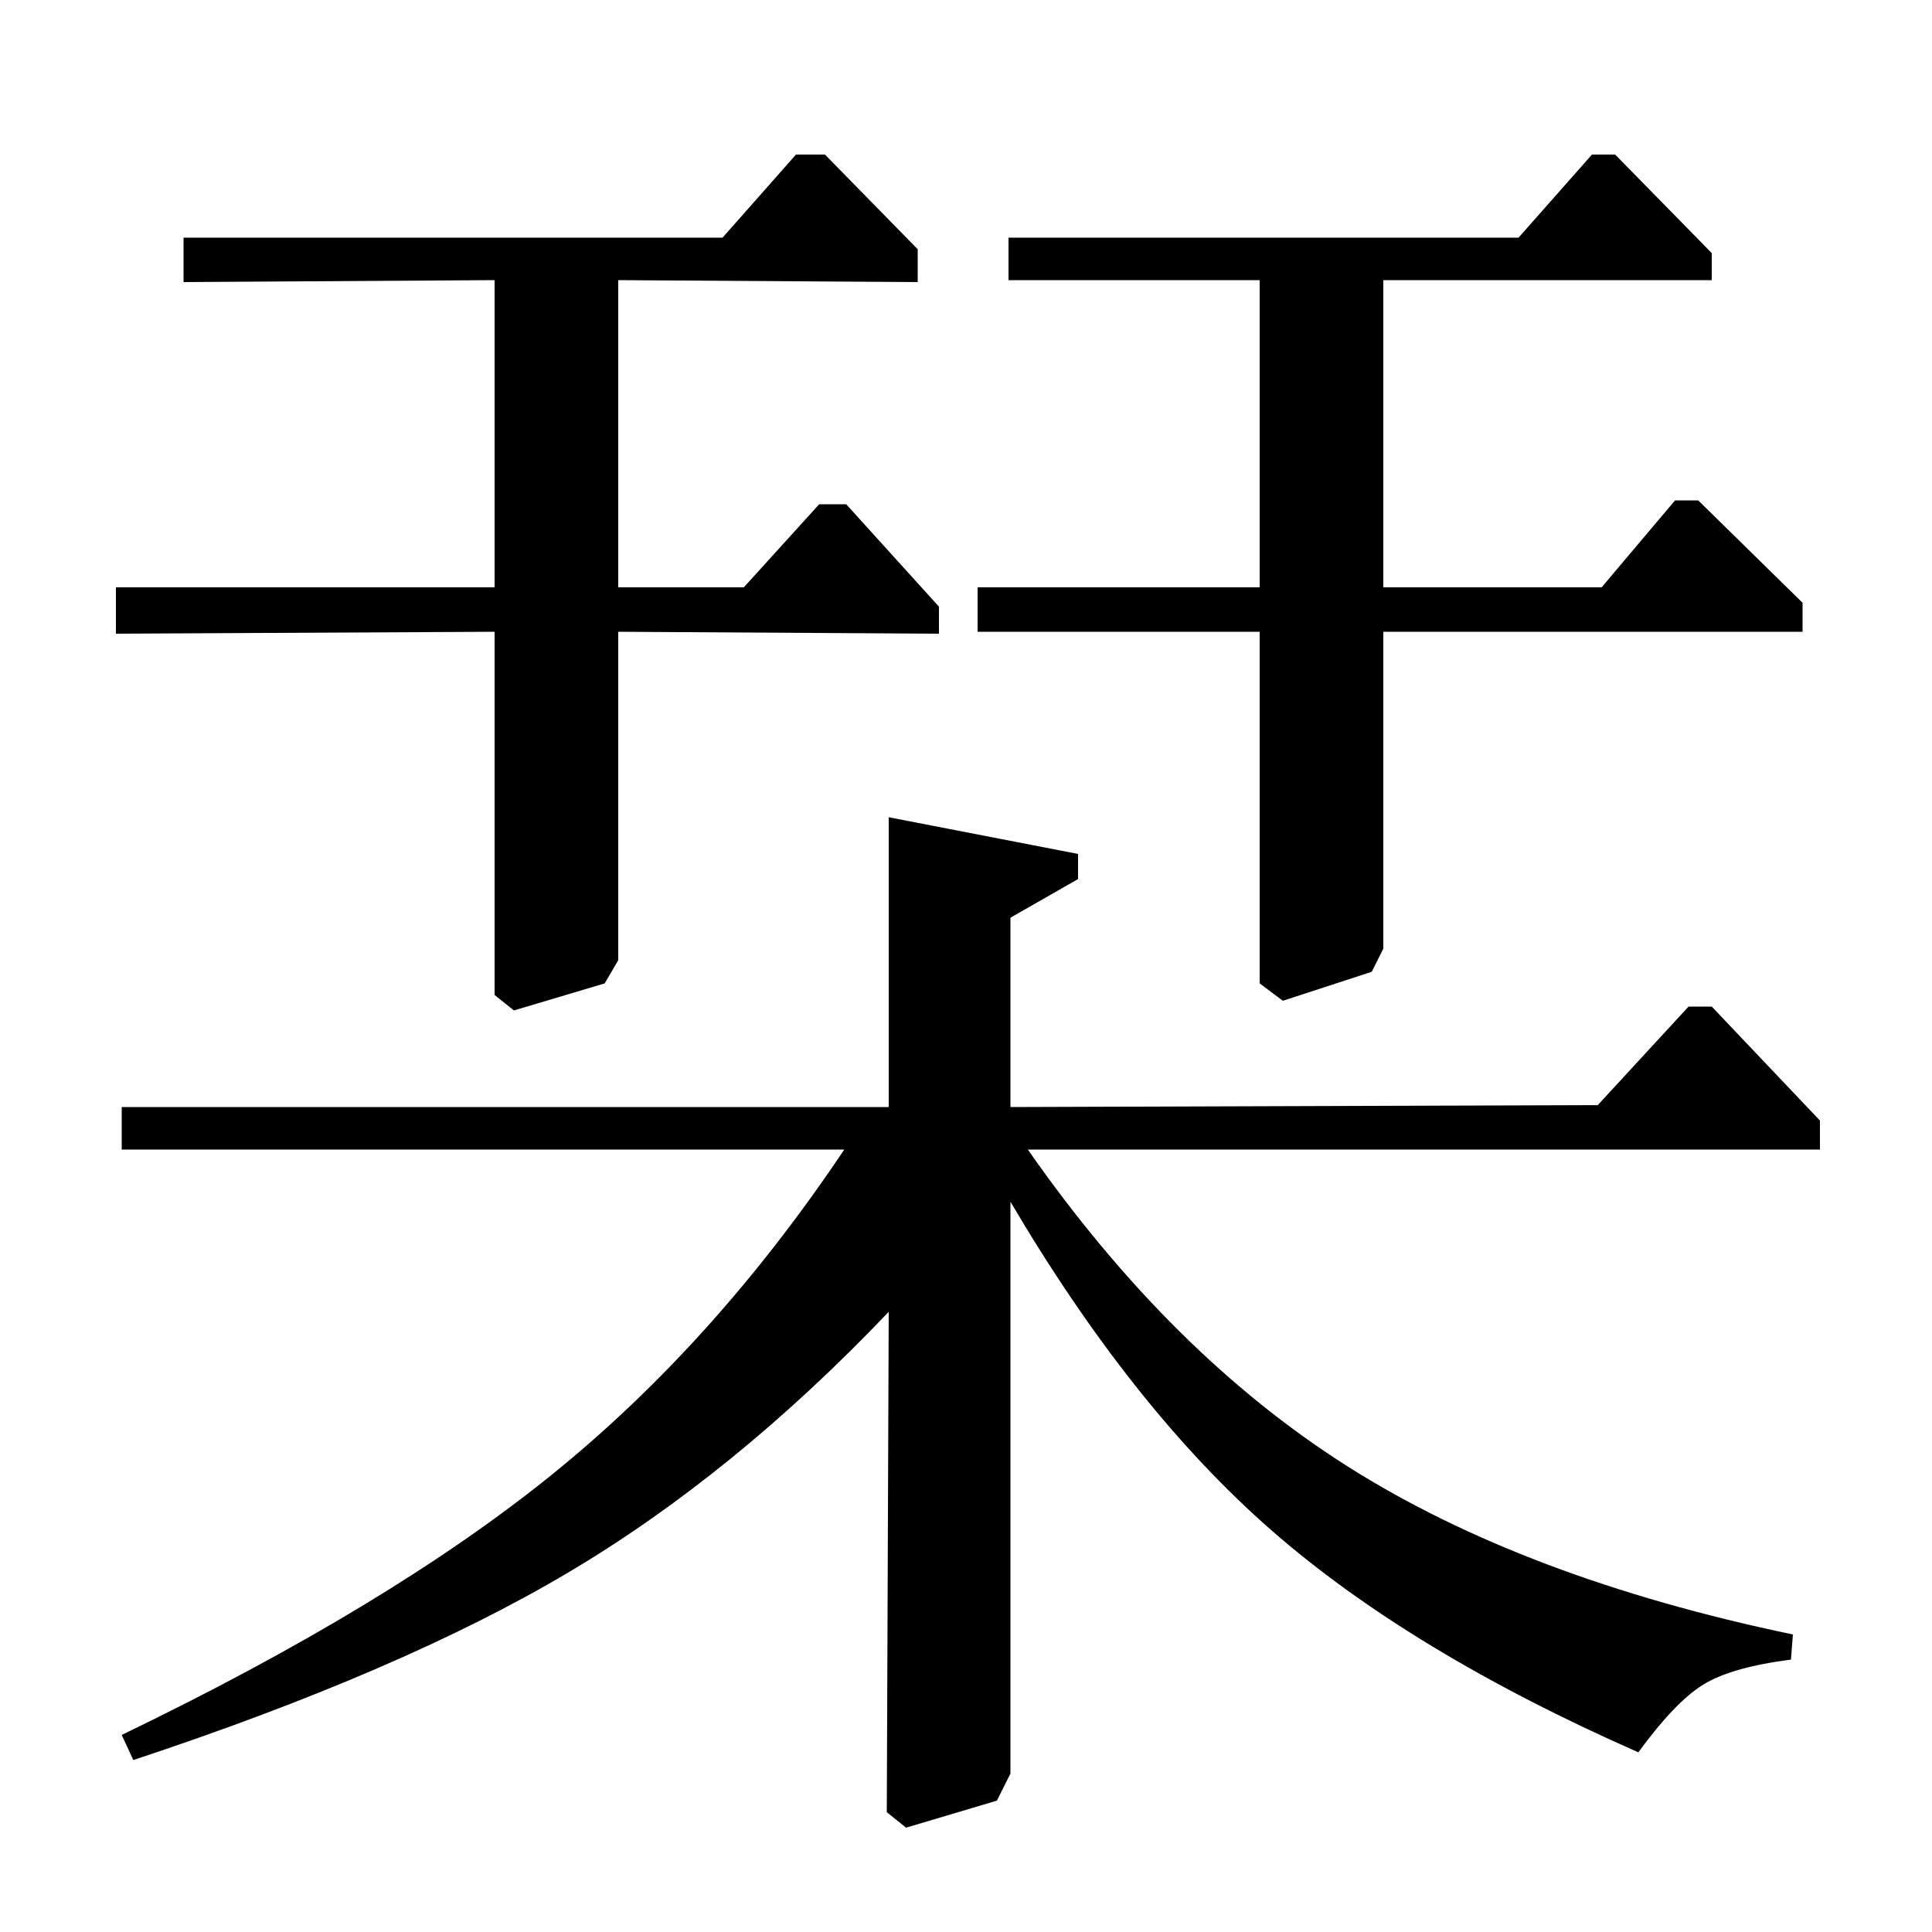 <?xml version="1.0" standalone="no"?>
<!DOCTYPE svg PUBLIC "-//W3C//DTD SVG 1.1//EN" "http://www.w3.org/Graphics/SVG/1.1/DTD/svg11.dtd" >
<svg xmlns="http://www.w3.org/2000/svg" xmlns:xlink="http://www.w3.org/1999/xlink" version="1.1" viewBox="0 -140 1000 1000">
  <g transform="matrix(1 0 0 -1 0 860)">
   <path fill="currentColor"
d="M63 427h397v150l98 -19v-13l-35 -20v-98l304 1l47 51h12l56 -59v-15h-410q74 -106 165.5 -164t230.5 -87l-1 -13q-31 -4 -45.5 -13t-33.5 -35q-118 52 -190 115t-135 170v-296l-7 -14l-47 -14l-10 8l1 259q-80 -84 -166 -135t-225 -97l-6 13q139 67 223 135t151 168h-374
v22zM60 696h196v159l-161 -1v23h279l38 43h15l48 -49v-17l-155 1v-159h65l39 43h14l48 -53v-14l-166 1v-170l-7 -12l-47 -14l-10 8v188l-196 -1v24zM506 696h146v159h-130v22h264l38 43h12l50 -51v-14h-170v-159h113l38 45h12l54 -53v-15h-217v-164l-6 -12l-46 -15l-12 9
v182h-146v23z" />
  </g>

</svg>

